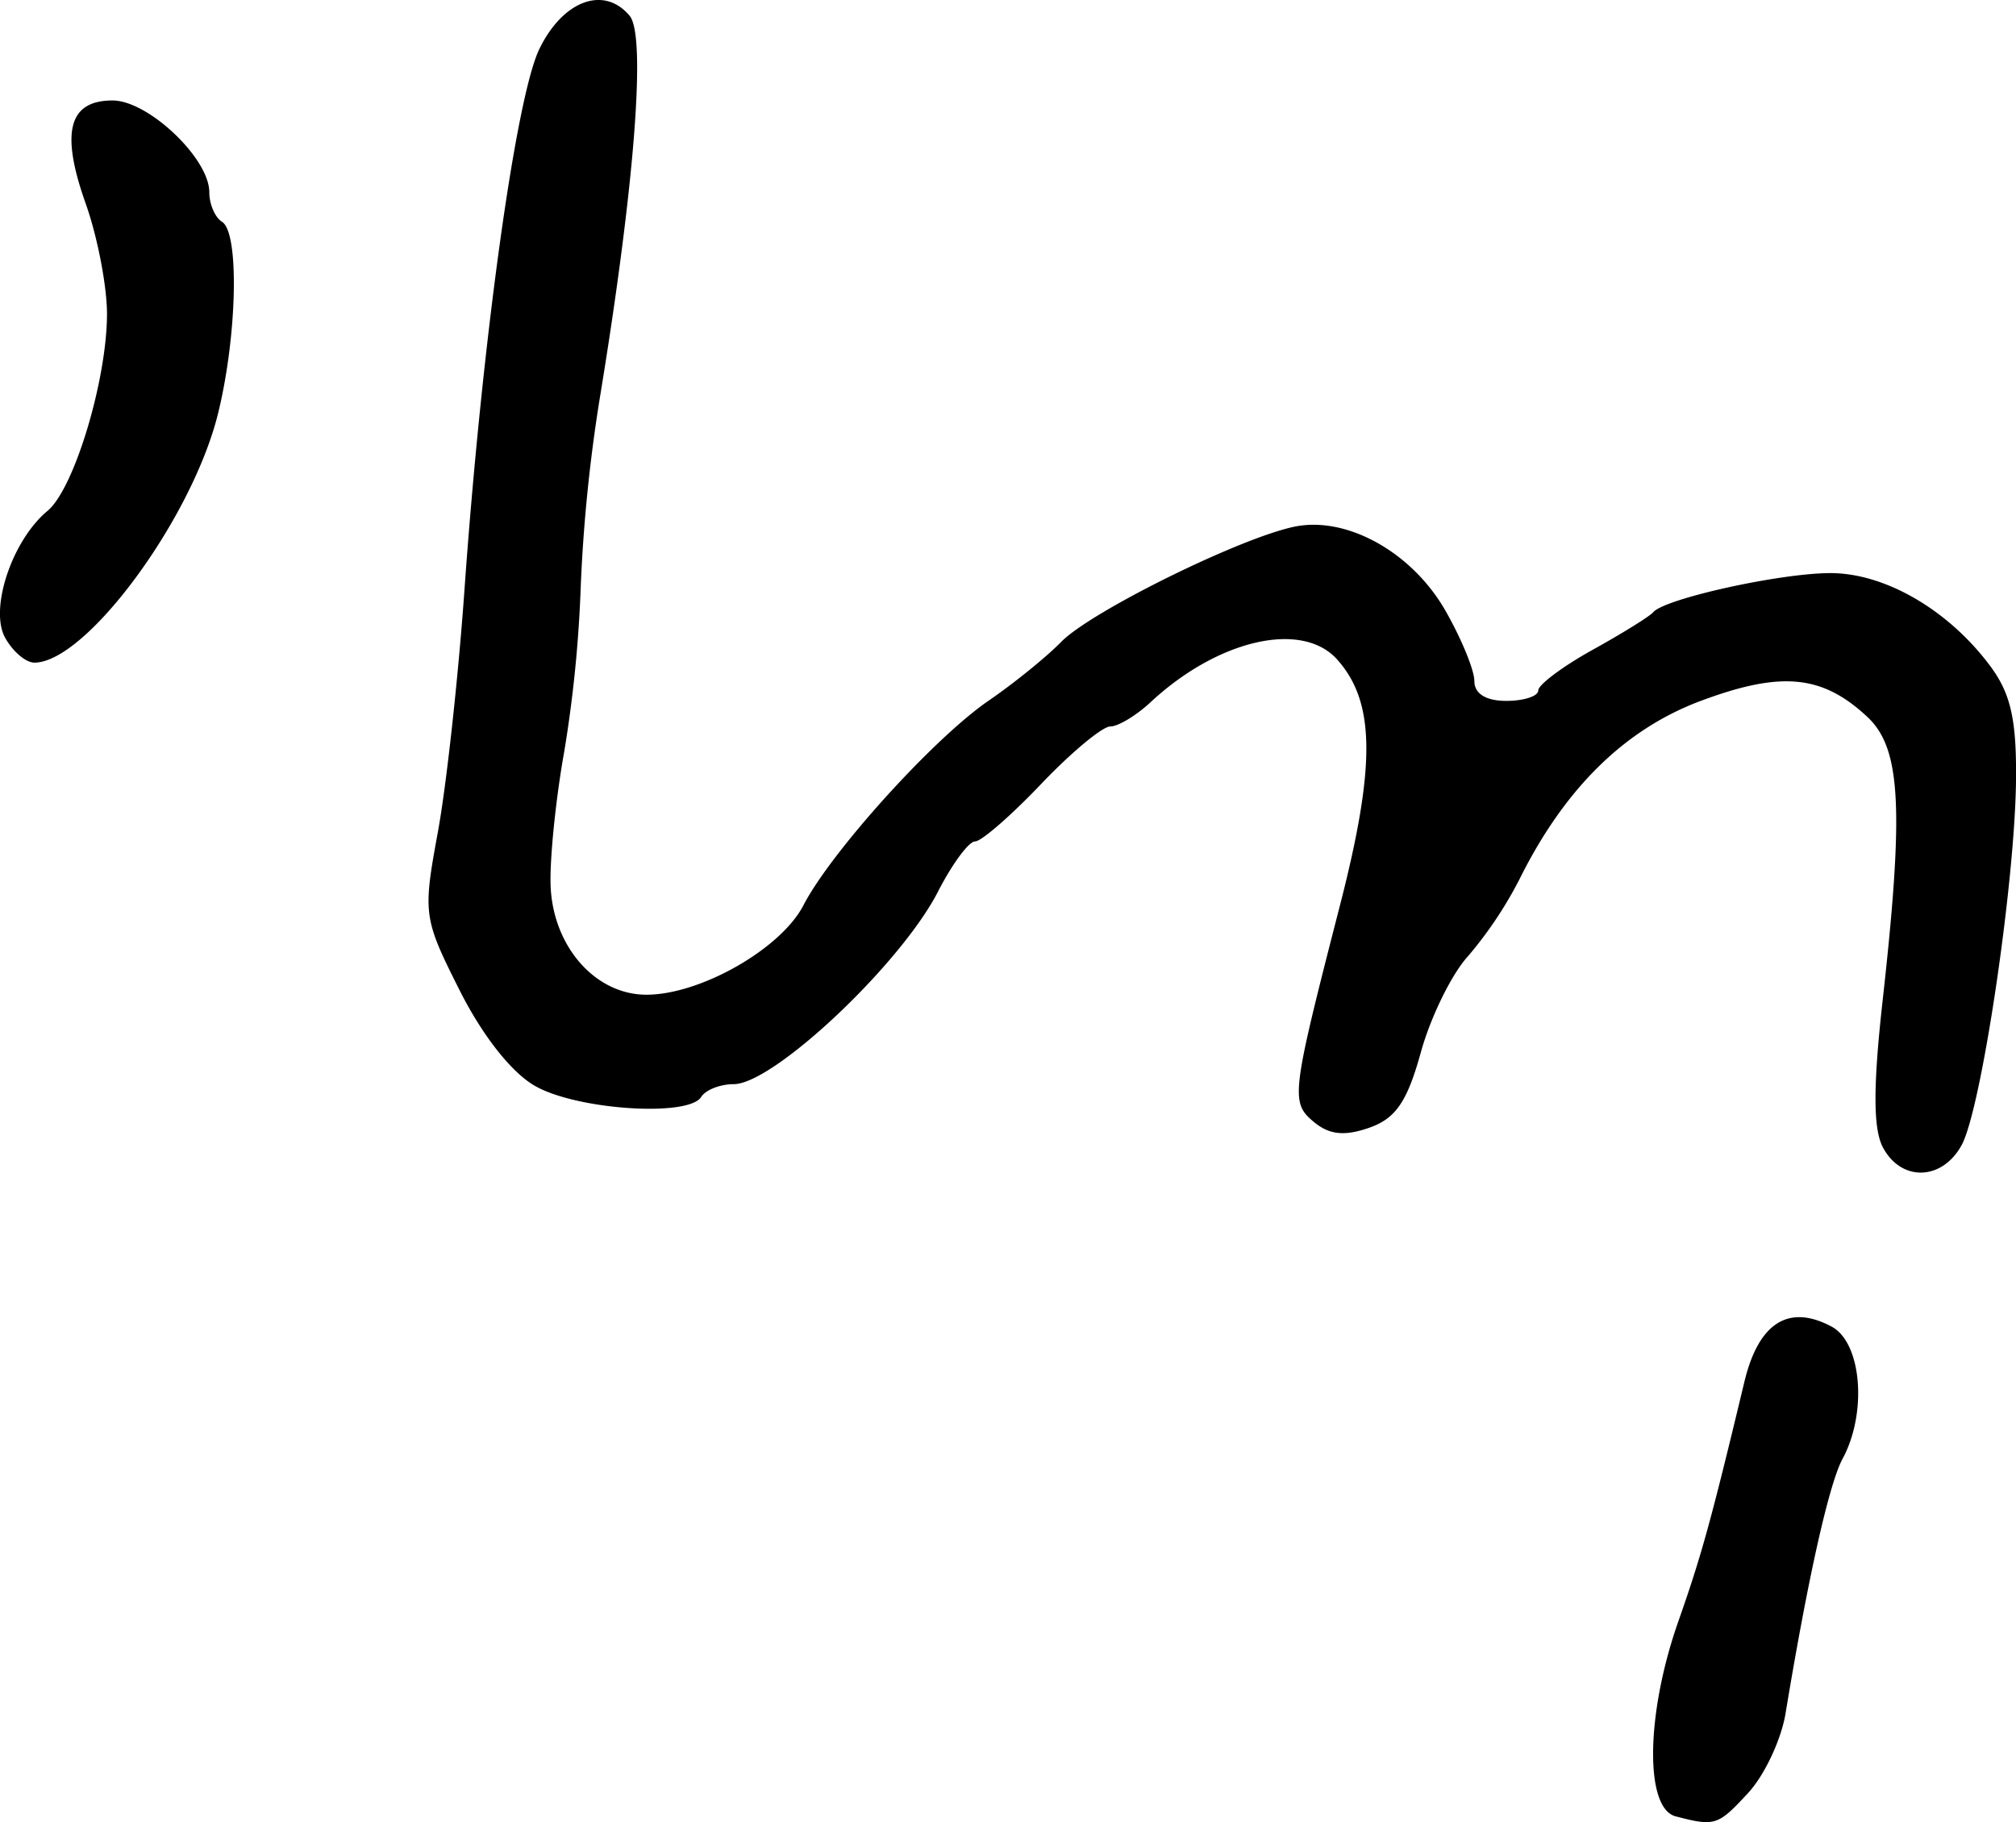 <svg xmlns="http://www.w3.org/2000/svg" height="23.286" width="25.757"><path d="M.063 8.145c-.199-.372.094-1.243.544-1.616.34-.281.76-1.674.76-2.518 0-.354-.122-.989-.273-1.412-.323-.91-.217-1.315.344-1.315.456 0 1.236.74 1.236 1.172 0 .153.073.323.163.379.222.137.194 1.451-.051 2.449C2.455 6.628 1.099 8.468.439 8.468c-.111 0-.28-.146-.376-.323zm23.995 6.521c-.126-.236-.128-.77-.006-1.87.276-2.469.235-3.234-.195-3.635-.576-.538-1.1-.588-2.13-.203-.971.364-1.74 1.12-2.317 2.285a5.124 5.124 0 01-.657.98c-.205.224-.475.774-.599 1.222-.175.634-.321.848-.66.967-.314.11-.508.09-.703-.07-.306-.255-.296-.34.326-2.761.463-1.799.454-2.61-.034-3.154-.45-.501-1.524-.254-2.384.548-.183.17-.414.309-.514.309-.1 0-.497.33-.882.734-.385.405-.765.735-.845.735-.08 0-.291.286-.47.634-.472.928-2.104 2.468-2.614 2.468-.173 0-.36.074-.415.163-.16.26-1.586.167-2.123-.14-.3-.17-.673-.644-.964-1.223-.463-.92-.47-.974-.279-2.014.109-.588.262-1.983.341-3.1.225-3.175.655-6.284.955-6.91.3-.625.83-.821 1.156-.428.214.258.061 2.199-.387 4.917a20.377 20.377 0 00-.238 2.368 16.463 16.463 0 01-.212 2.122c-.105.584-.183 1.343-.174 1.687.02.786.565 1.415 1.225 1.415.69 0 1.718-.586 2.006-1.143.356-.687 1.66-2.129 2.362-2.612.327-.224.745-.563.93-.753.38-.39 2.3-1.337 2.99-1.475.667-.133 1.497.332 1.922 1.078.202.354.368.757.368.897 0 .161.148.253.408.253.224 0 .408-.06.408-.133 0-.073.312-.307.694-.519.381-.211.73-.428.775-.481.147-.174 1.623-.5 2.264-.5.7 0 1.512.473 2.045 1.192.261.353.335.687.326 1.47-.017 1.328-.442 4.178-.693 4.645-.247.457-.77.475-1.006.035zm-2.65 8.546c-.397-.104-.38-1.31.034-2.489.297-.846.416-1.276.845-3.065.181-.754.566-.998 1.115-.704.383.205.457 1.1.14 1.687-.173.32-.442 1.518-.729 3.254-.055.337-.271.796-.48 1.02-.385.417-.422.428-.925.297z" stroke-width=".163"/></svg>
